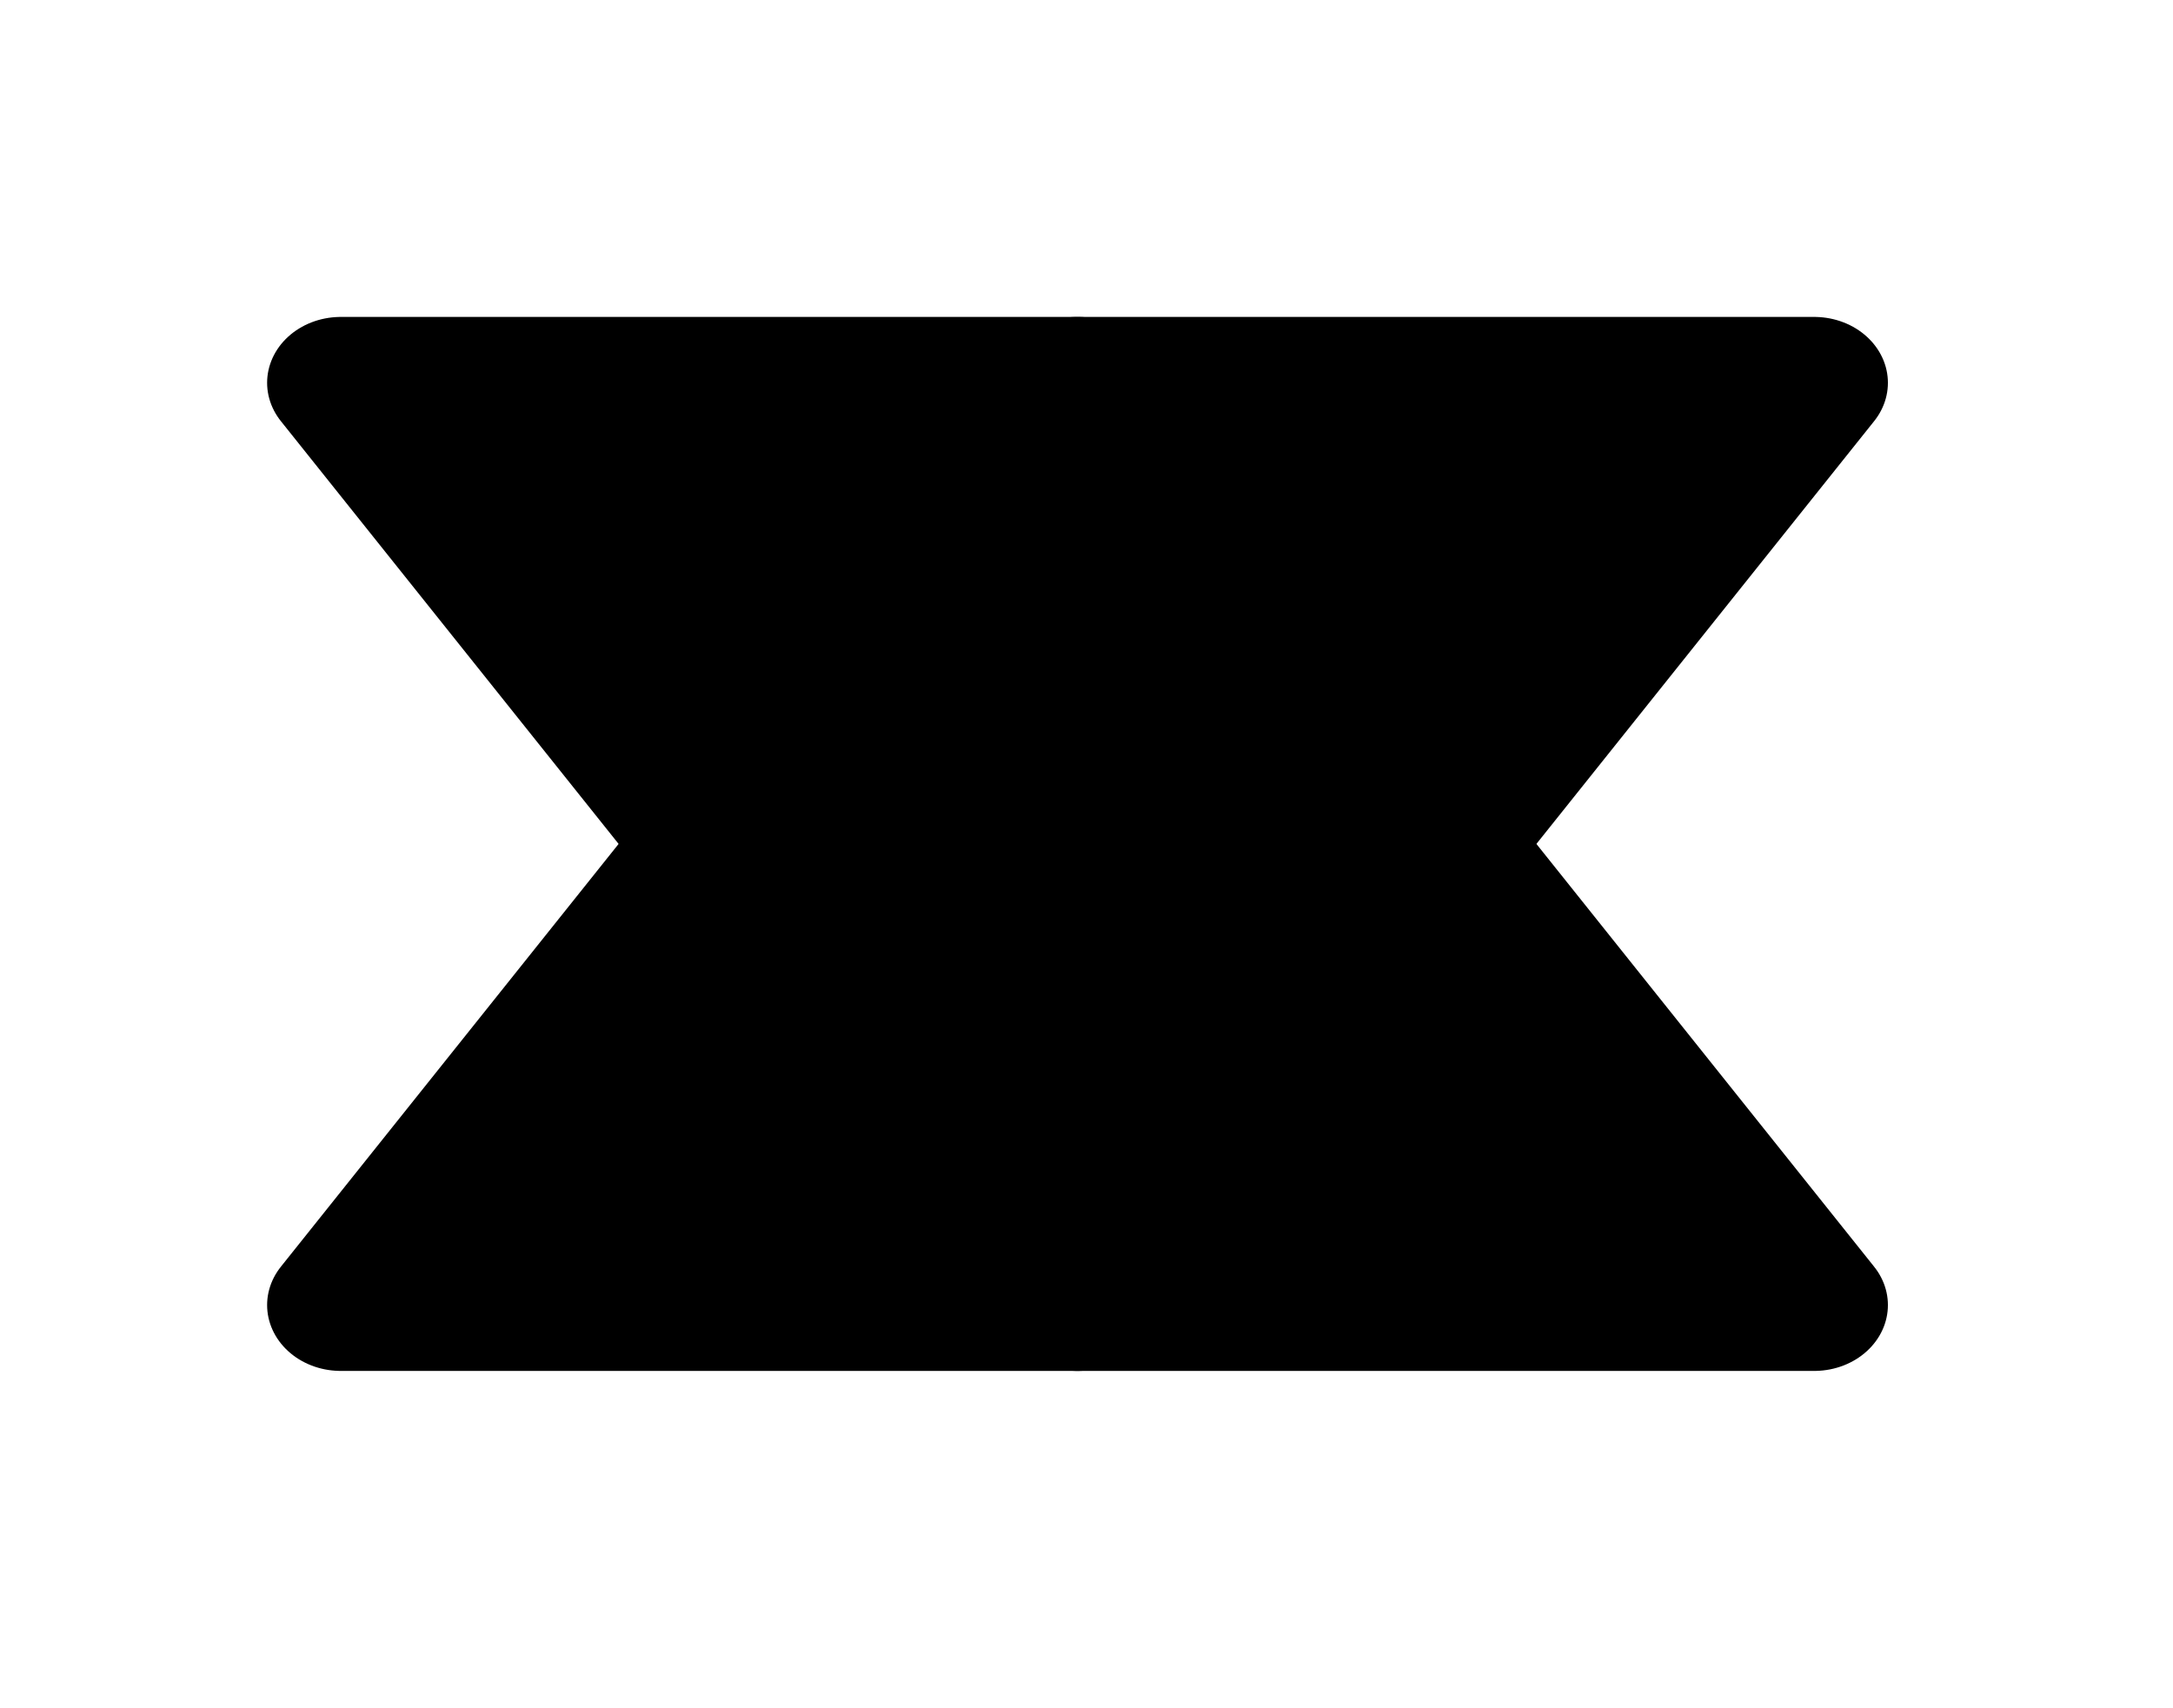 <?xml version="1.0" encoding="UTF-8" standalone="no"?>
<svg
   xmlns:dc="http://purl.org/dc/elements/1.1/"
   xmlns:cc="http://creativecommons.org/ns#"
   xmlns:rdf="http://www.w3.org/1999/02/22-rdf-syntax-ns#"
   xmlns:svg="http://www.w3.org/2000/svg"
   xmlns="http://www.w3.org/2000/svg"
   xmlns:sodipodi="http://sodipodi.sourceforge.net/DTD/sodipodi-0.dtd"
   xmlns:inkscape="http://www.inkscape.org/namespaces/inkscape"
   viewBox="0 0 65.48 51.48"
   height="51.48"
   width="65.48"
   id="svg2"
   version="1.1"
   inkscape:version="0.91 r13725"
   sodipodi:docname="updown.svg">
  <sodipodi:namedview
     pagecolor="#ffffff"
     bordercolor="#666666"
     borderopacity="1"
     objecttolerance="10"
     gridtolerance="10"
     guidetolerance="10"
     inkscape:pageopacity="0"
     inkscape:pageshadow="2"
     inkscape:window-width="1260"
     inkscape:window-height="644"
     id="namedview11"
     showgrid="false"
     inkscape:zoom="3.2415936"
     inkscape:cx="30.089585"
     inkscape:cy="-4.9619855"
     inkscape:window-x="0"
     inkscape:window-y="16"
     inkscape:window-maximized="0"
     inkscape:current-layer="svg2" />
  <defs
     id="defs4">
    <filter
       height="1.43"
       y="-0.215"
       width="1.31"
       x="-0.155"
       id="filter4391"
       style="color-interpolation-filters:sRGB">
      <feGaussianBlur
         id="feGaussianBlur4393"
         stdDeviation="3.225" />
    </filter>
    <filter
       height="1.43"
       y="-0.215"
       width="1.31"
       x="-0.155"
       id="filter4391-5"
       style="color-interpolation-filters:sRGB">
      <feGaussianBlur
         id="feGaussianBlur4393-0"
         stdDeviation="3.225" />
    </filter>
  </defs>
  <g
     id="up"
     transform="matrix(0.888,0,0,0.794,4.053,4.389)">
    <path
       style="fill:#000000;fill-opacity:1;fill-rule:evenodd;stroke:#000000;stroke-width:5;stroke-linecap:round;stroke-linejoin:round;stroke-miterlimit:4;stroke-dasharray:none;stroke-opacity:1;filter:url(#filter4391)"
       d="M 32,9 7,44 57,44 Z"
       id="path4144"
       inkscape:connector-curvature="0"
       sodipodi:nodetypes="cccc" />
  </g>
  <g
     id="down"
     transform="matrix(0.888,0,0,0.794,4.053,4.389)">
    <path
       style="fill:#000000;fill-opacity:1;fill-rule:evenodd;stroke:#000000;stroke-width:5;stroke-linecap:round;stroke-linejoin:round;stroke-miterlimit:4;stroke-dasharray:none;stroke-opacity:1;filter:url(#filter4391-5)"
       d="M 7,9 57,9 32,44 Z"
       id="path4144-0"
       inkscape:connector-curvature="0"
       sodipodi:nodetypes="cccc" />
  </g>
</svg>

